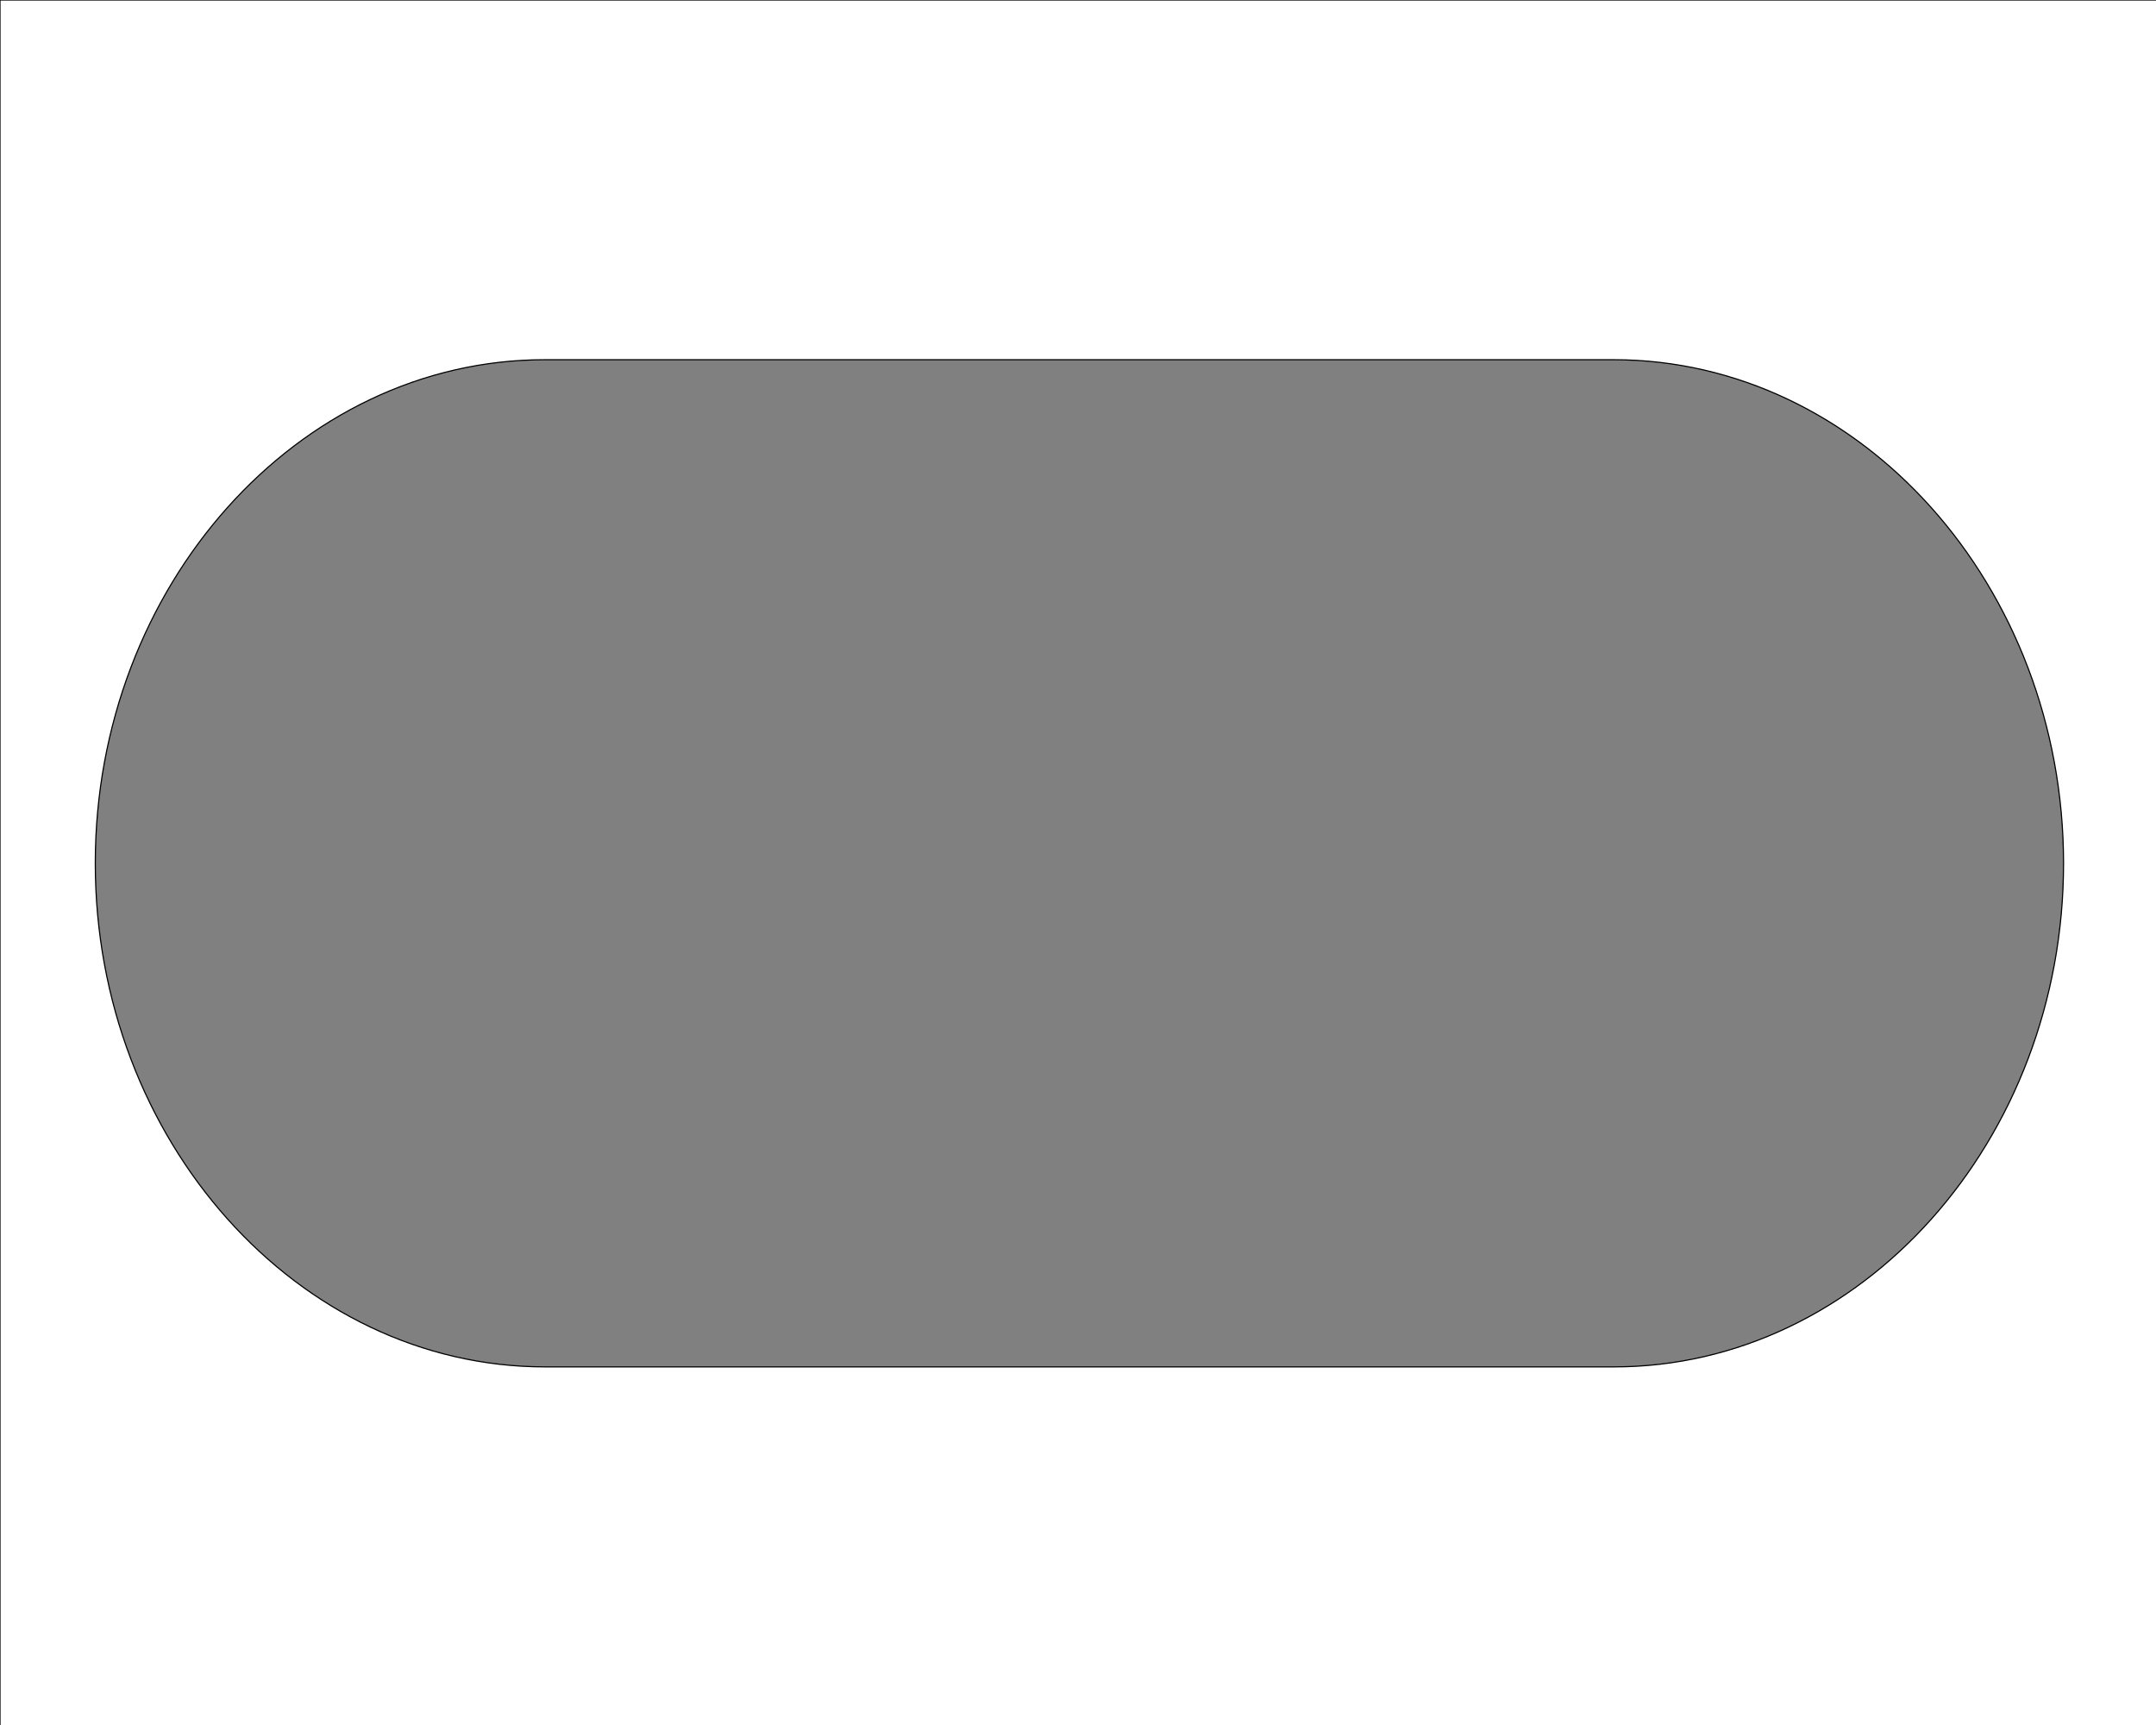 <svg width="1890" height="1512" xmlns="http://www.w3.org/2000/svg" version="1.1" xml:space="preserve">
 <rect width="100%" height="100%" fill="#808080" stroke="none"/>
 <g>
  <title>Layer 1</title>
  <path stroke="null" d="m0,0l0,1513.298l1892.297,0l0,-1513.298l-1892.297,0zm1808.949,756.703c0,242.803 -177.376,441.401 -394.137,441.401l-936.946,0c-216.761,0 -394.328,-198.598 -394.328,-441.401s177.376,-441.401 394.137,-441.401l936.946,0c216.856,0.107 394.232,198.705 394.328,441.401z" id="svg_1" style="fill:#fff;"/>
 </g>

</svg>